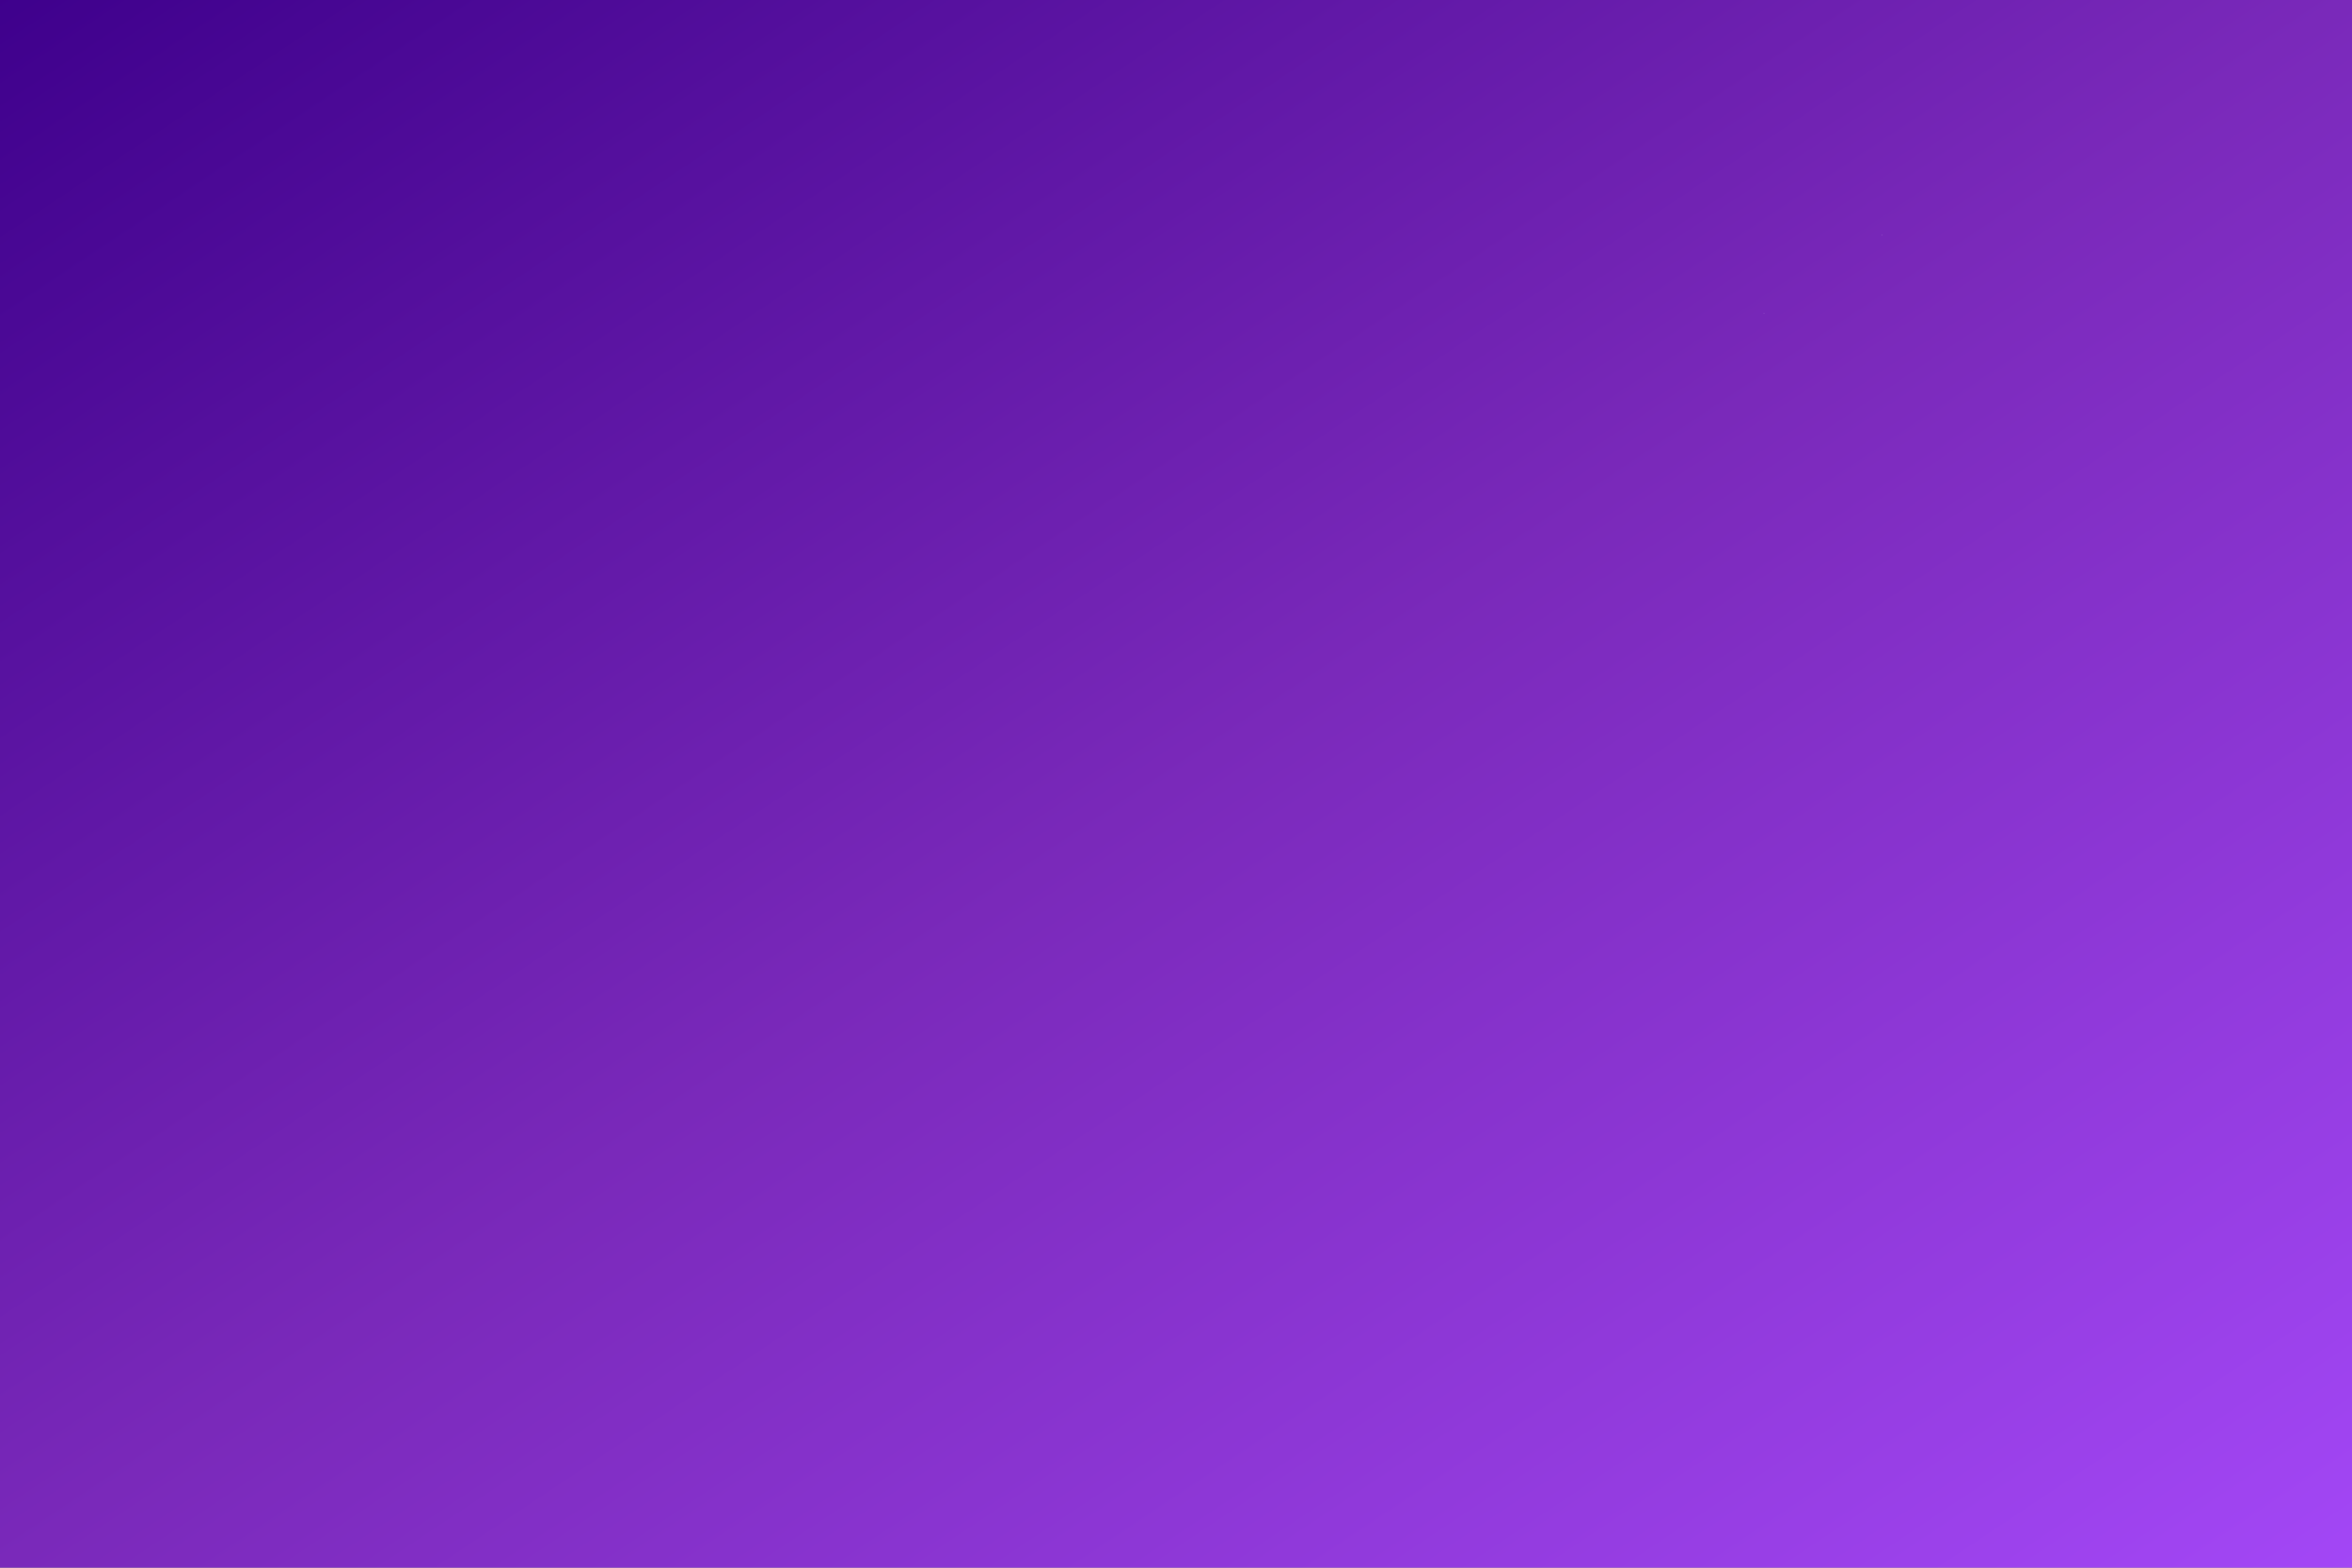<?xml version="1.0" encoding="UTF-8"?>
<svg xmlns="http://www.w3.org/2000/svg" width="1200" height="800" viewBox="0 0 1200 800">
  <rect x="0" y="0" width="1200" height="800" fill="#808080" stroke="none"/>
  <defs>
    <!-- Base Linear Gradient -->
    <linearGradient id="baseGradient" x1="0%" y1="0%" x2="100%" y2="100%">
      <stop offset="0%" style="stop-color:#3e008c; stop-opacity:1" />
      <stop offset="50%" style="stop-color:#7a29ba; stop-opacity:1" />
      <stop offset="100%" style="stop-color:#a347f6; stop-opacity:1" />
    </linearGradient>

    <!-- First Radial Gradient (subtle ring) -->
    <radialGradient id="ring1" cx="75%" cy="20%" r="1" gradientUnits="userSpaceOnUse">
      <stop offset="0%" style="stop-color:rgba(255,255,255,0.10); stop-opacity:1" />
      <stop offset="50%" style="stop-color:rgba(255,255,255,0.00); stop-opacity:0" />
    </radialGradient>

    <!-- Second Radial Gradient (extra highlight) -->
    <radialGradient id="ring2" cx="80%" cy="15%" r="1" gradientUnits="userSpaceOnUse">
      <stop offset="0%" style="stop-color:rgba(255,255,255,0.06); stop-opacity:1" />
      <stop offset="70%" style="stop-color:rgba(255,255,255,0.00); stop-opacity:0" />
    </radialGradient>
  </defs>

  <!-- Base rectangle with purple gradient -->
  <rect width="1200" height="800" fill="url(#baseGradient)" />

  <!-- Overlay the radial rings -->
  <rect width="1200" height="800" fill="url(#ring1)" />
  <rect width="1200" height="800" fill="url(#ring2)" />
</svg>
